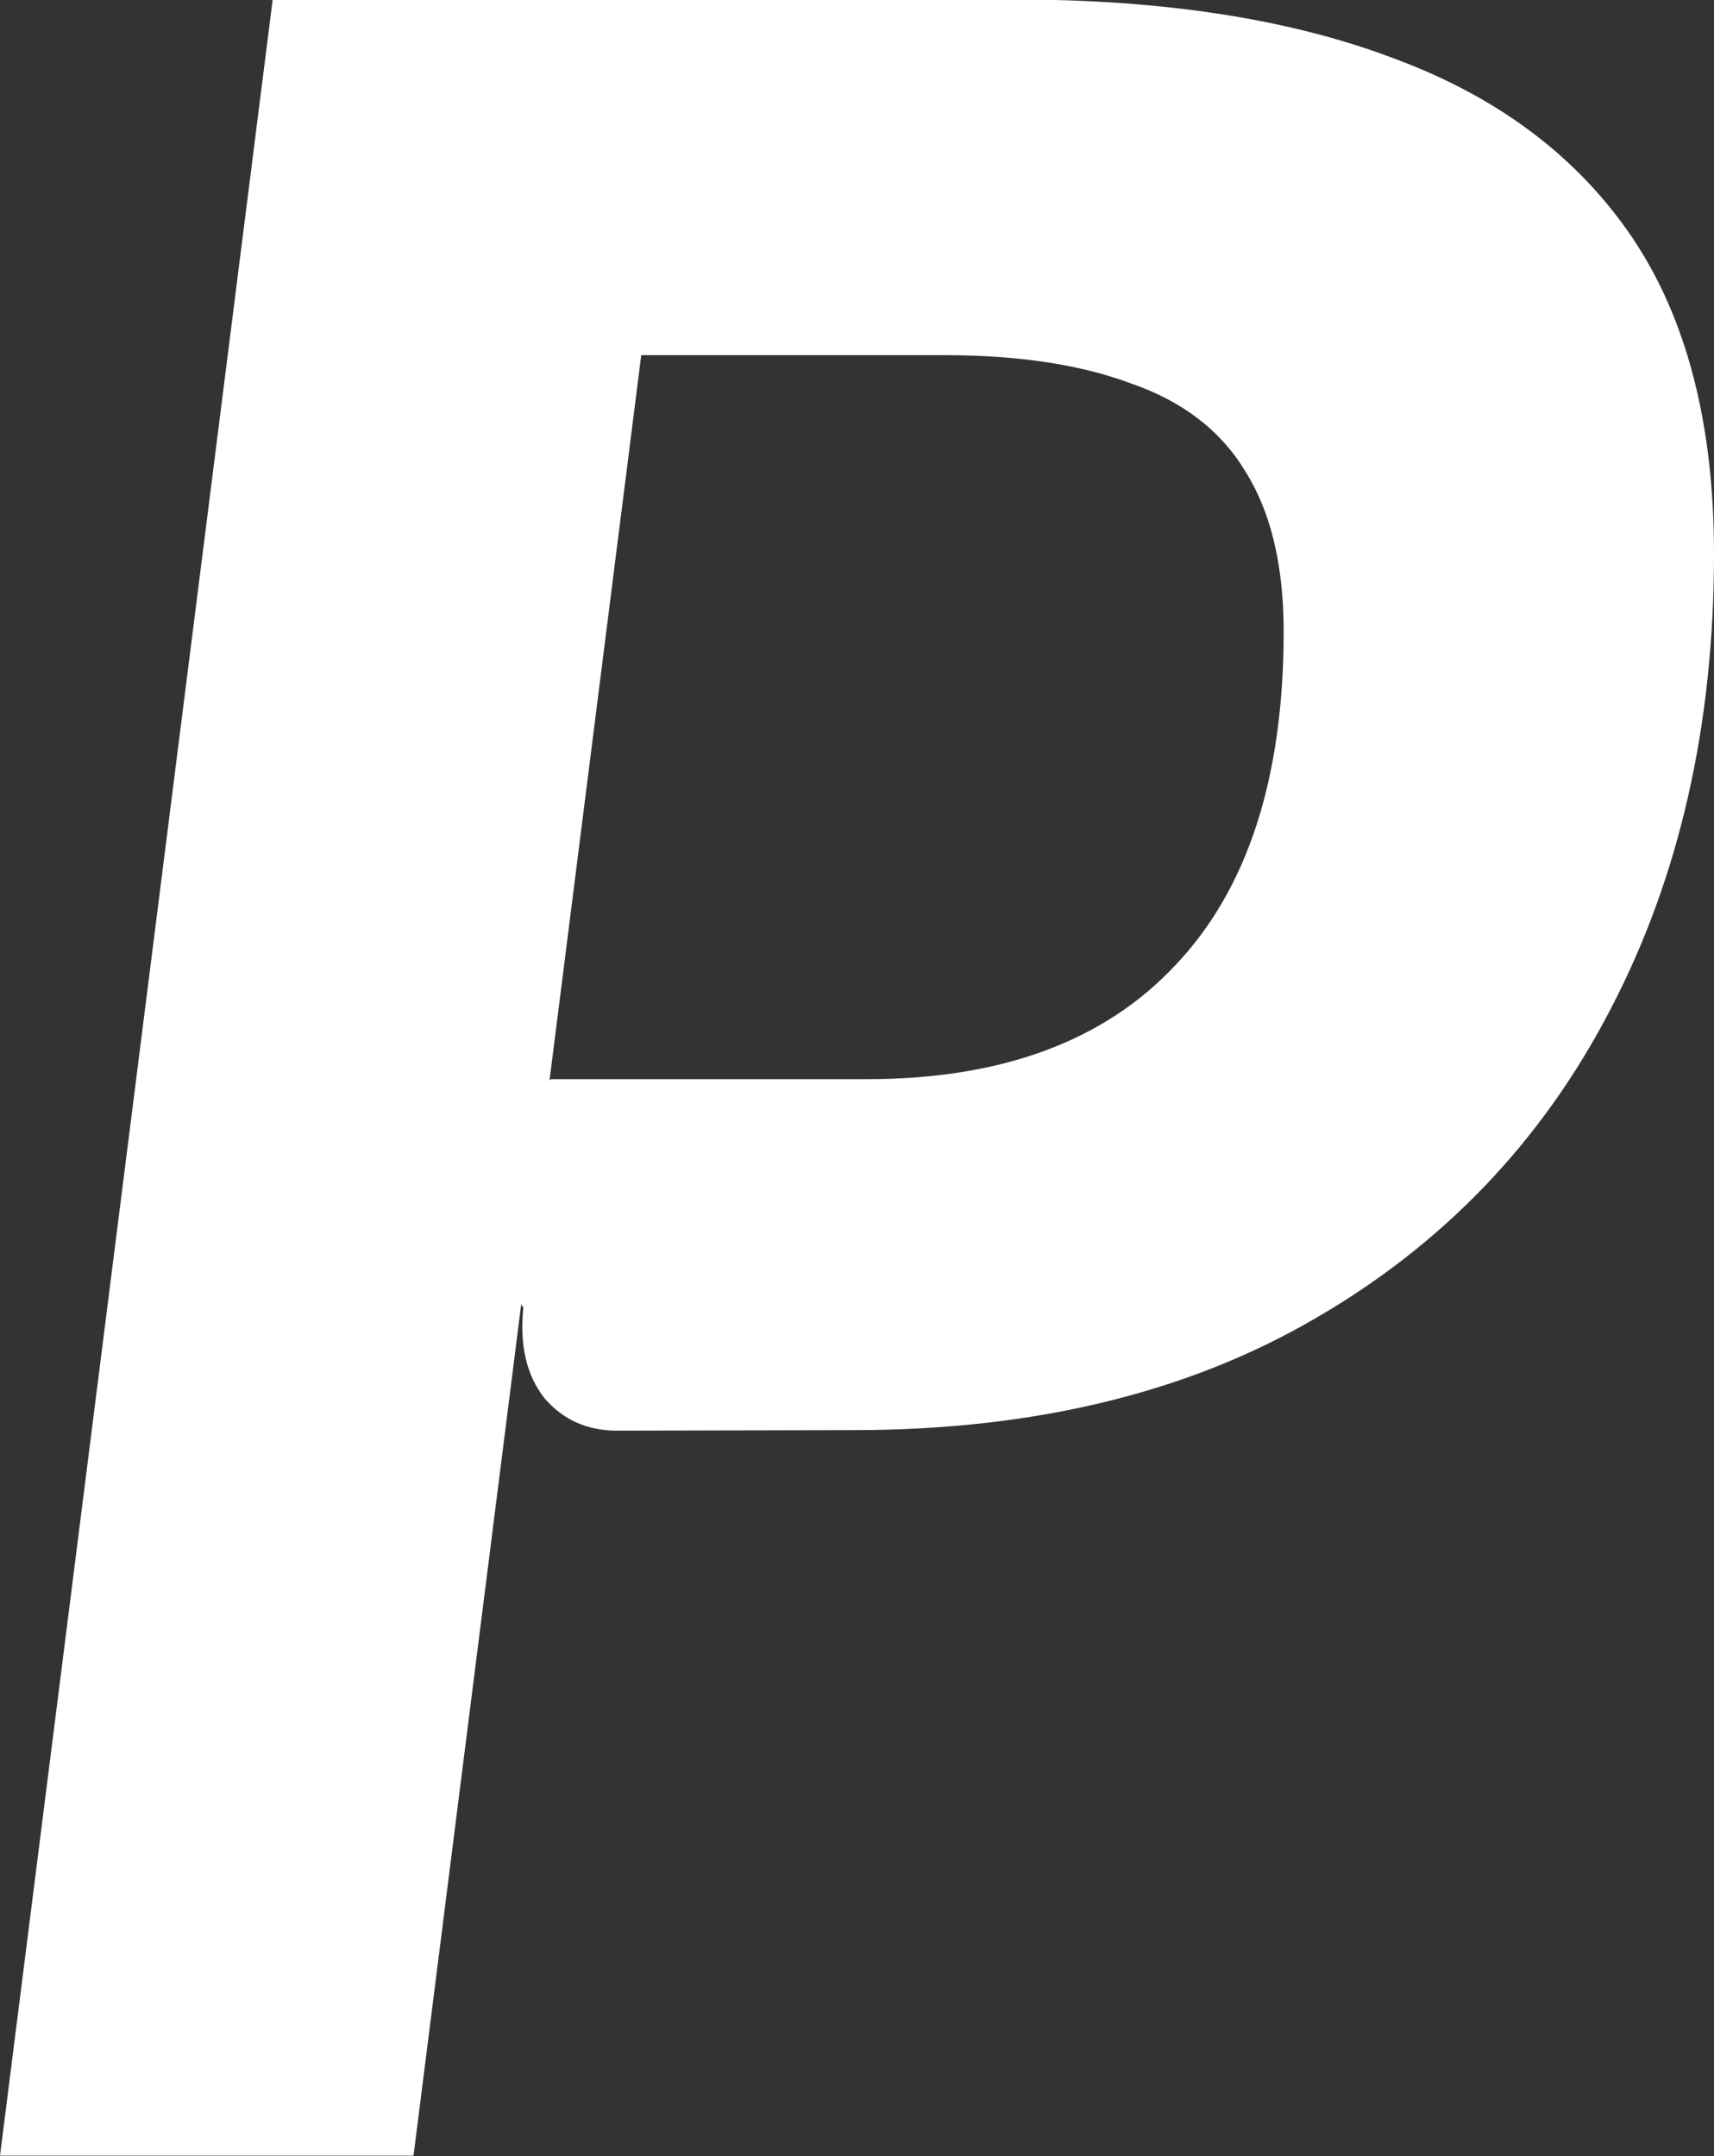 <?xml version="1.0" encoding="UTF-8" standalone="no"?>
<!-- Created with Inkscape (http://www.inkscape.org/) -->

<svg
   width="3.262mm"
   height="4.104mm"
   viewBox="0 0 3.262 4.104"
   version="1.1"
   id="svg1"
   xmlns="http://www.w3.org/2000/svg"
   xmlns:svg="http://www.w3.org/2000/svg">
  <rect x="0" y="0" width="3.262" height="4.104" fill="#333333" stroke="none"/>
  <defs
     id="defs1" />
  <g
     id="layer1"
     transform="translate(-111.755,-82.112)">
    <path
       d="m 112.929,84.835 q -0.085,0 -0.138,-0.062 -0.051,-0.065 -0.04,-0.172 l -0.164,-0.274 0.217,-0.161 h 0.601 q 0.384,0 0.587,-0.217 0.206,-0.217 0.206,-0.635 0,-0.189 -0.073,-0.305 -0.07,-0.116 -0.217,-0.167 -0.144,-0.054 -0.356,-0.054 h -0.593 l -0.155,-0.677 q 0.087,0 0.206,0 0.119,0 0.246,0 0.127,0 0.24,0 0.113,0 0.189,0 0.429,0 0.725,0.113 0.296,0.11 0.452,0.341 0.155,0.231 0.155,0.601 0,0.491 -0.198,0.869 -0.195,0.375 -0.562,0.587 -0.364,0.212 -0.878,0.212 z m -1.174,1.38 0.519,-4.104 h 0.787 l -0.519,4.104 z"
       id="text22"
       style="font-style:italic;font-weight:600;font-size:5.644px;font-family:'Spline Sans Mono';-inkscape-font-specification:'Spline Sans Mono Semi-Bold Italic';fill:#ffffff;stroke-width:0.265"
       aria-label="P" />
  </g>
</svg>

